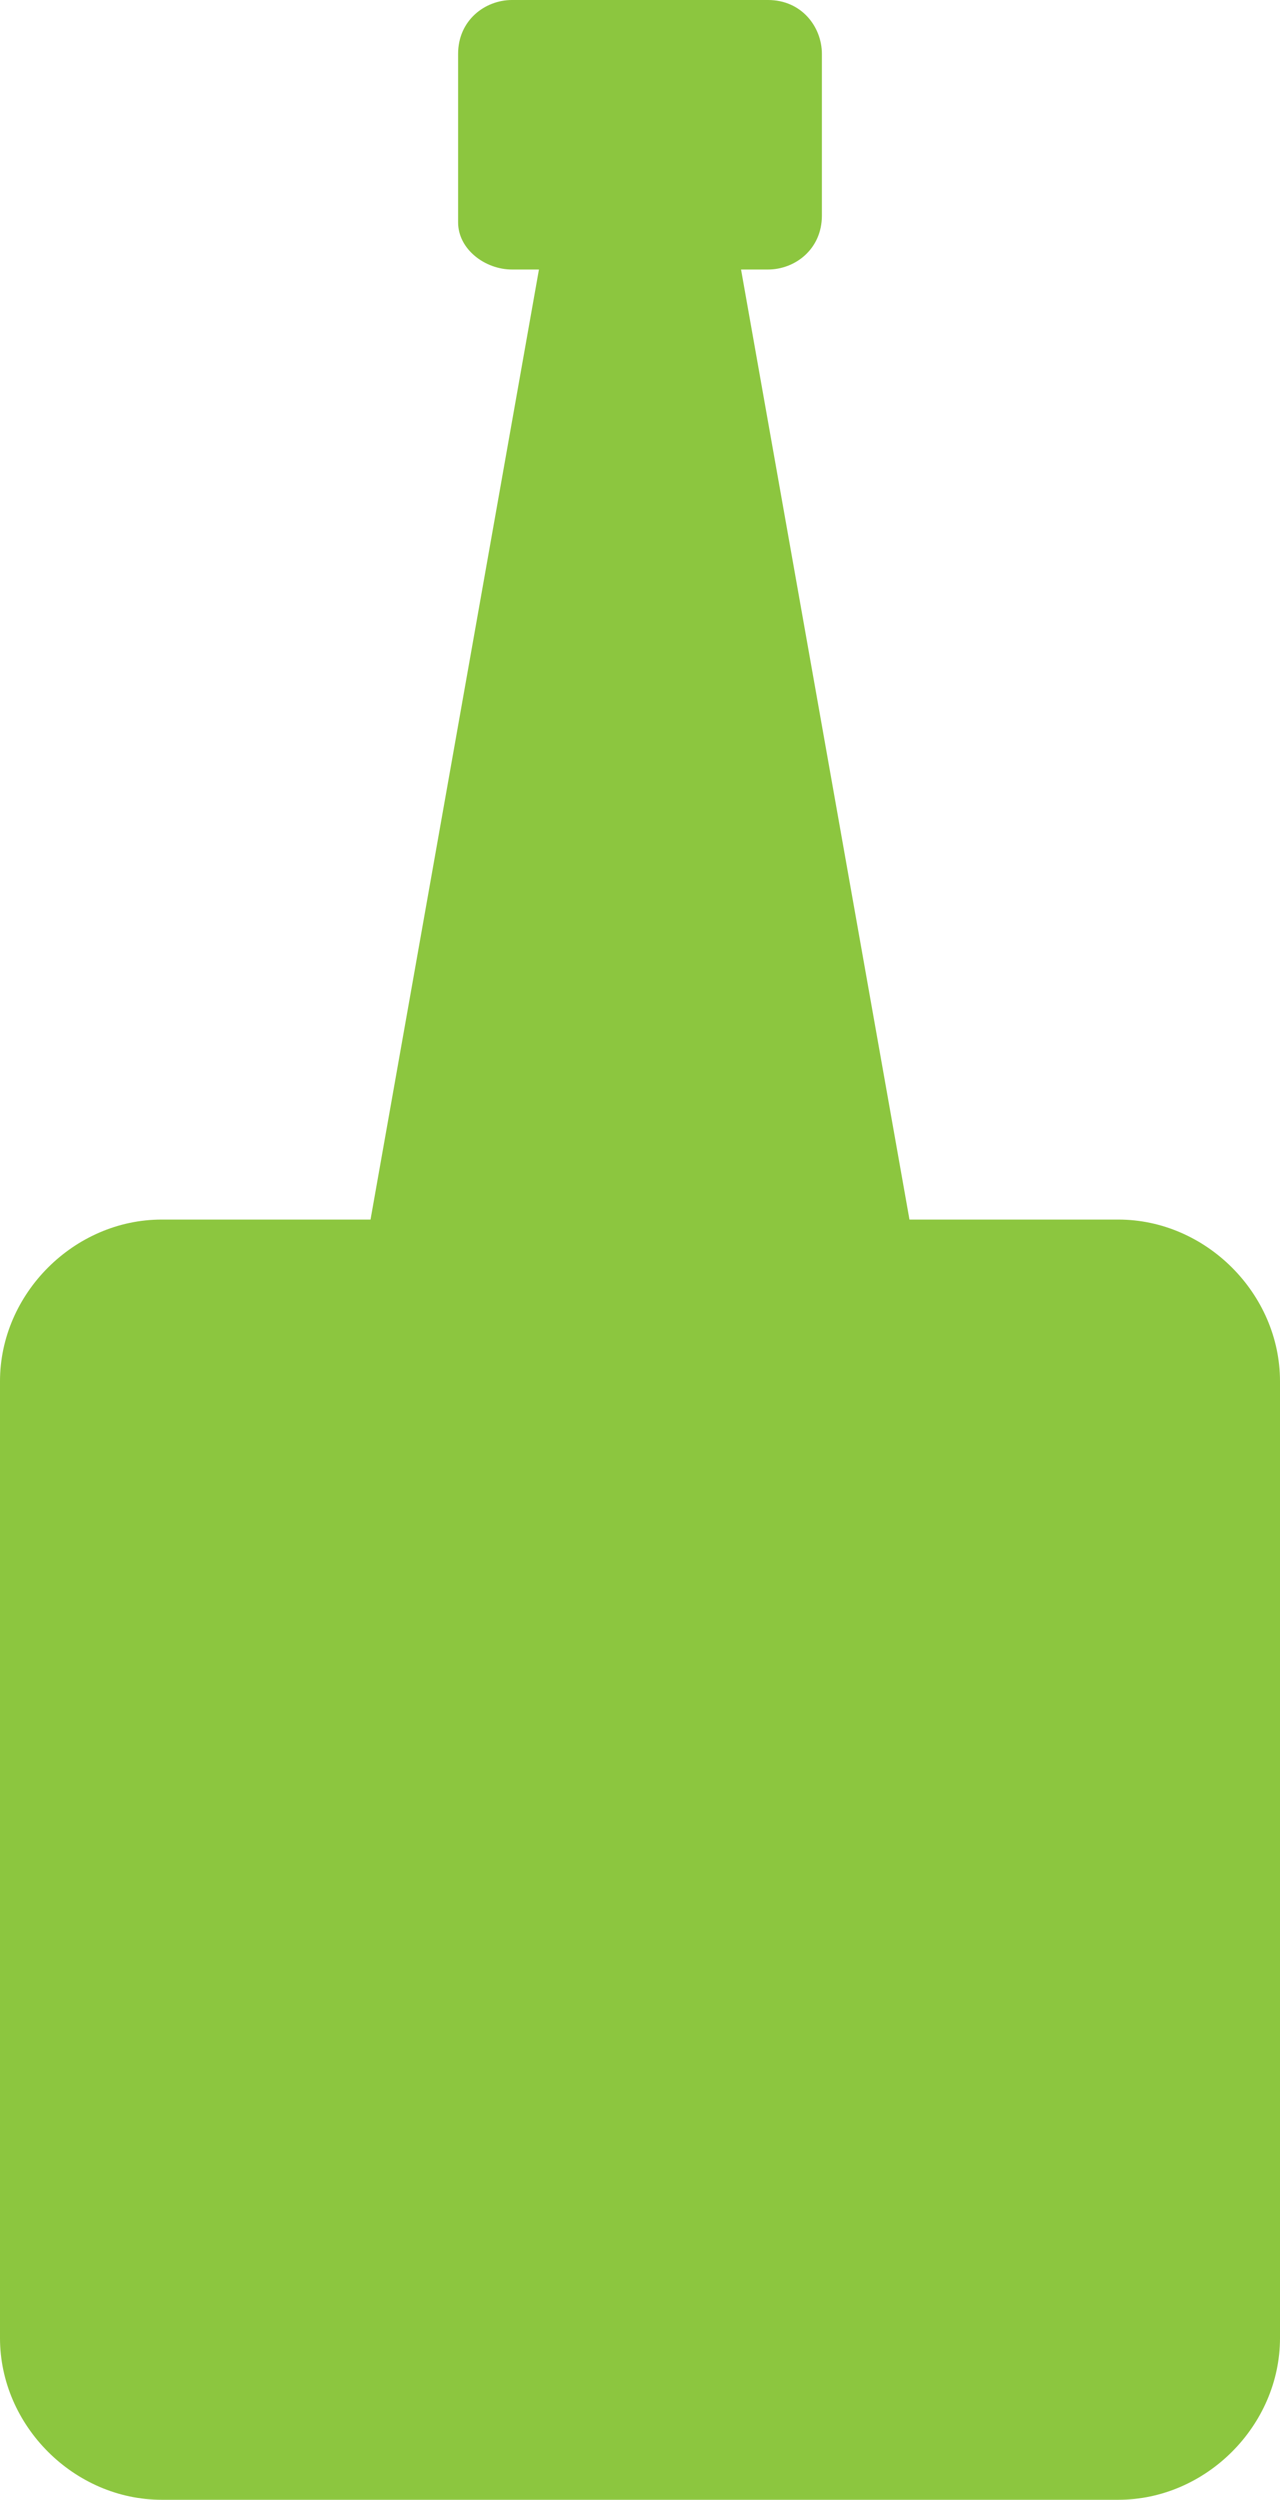 <svg xmlns="http://www.w3.org/2000/svg" viewBox="0 0 19 37.1"><path d="M16.6 18.1h-3.1L11 4h.4c.4 0 .8-.3.8-.8V.8c0-.4-.3-.8-.8-.8H7.6c-.4 0-.8.3-.8.8v2.5c0 .4.4.7.8.7H8L5.5 18.1H2.4c-1.3 0-2.4 1.1-2.4 2.4v14.2c0 1.3 1.1 2.4 2.4 2.4h14.2c1.3 0 2.4-1.1 2.4-2.4V20.5c0-1.3-1.1-2.4-2.4-2.4z" fill="#8cc63f"/></svg>